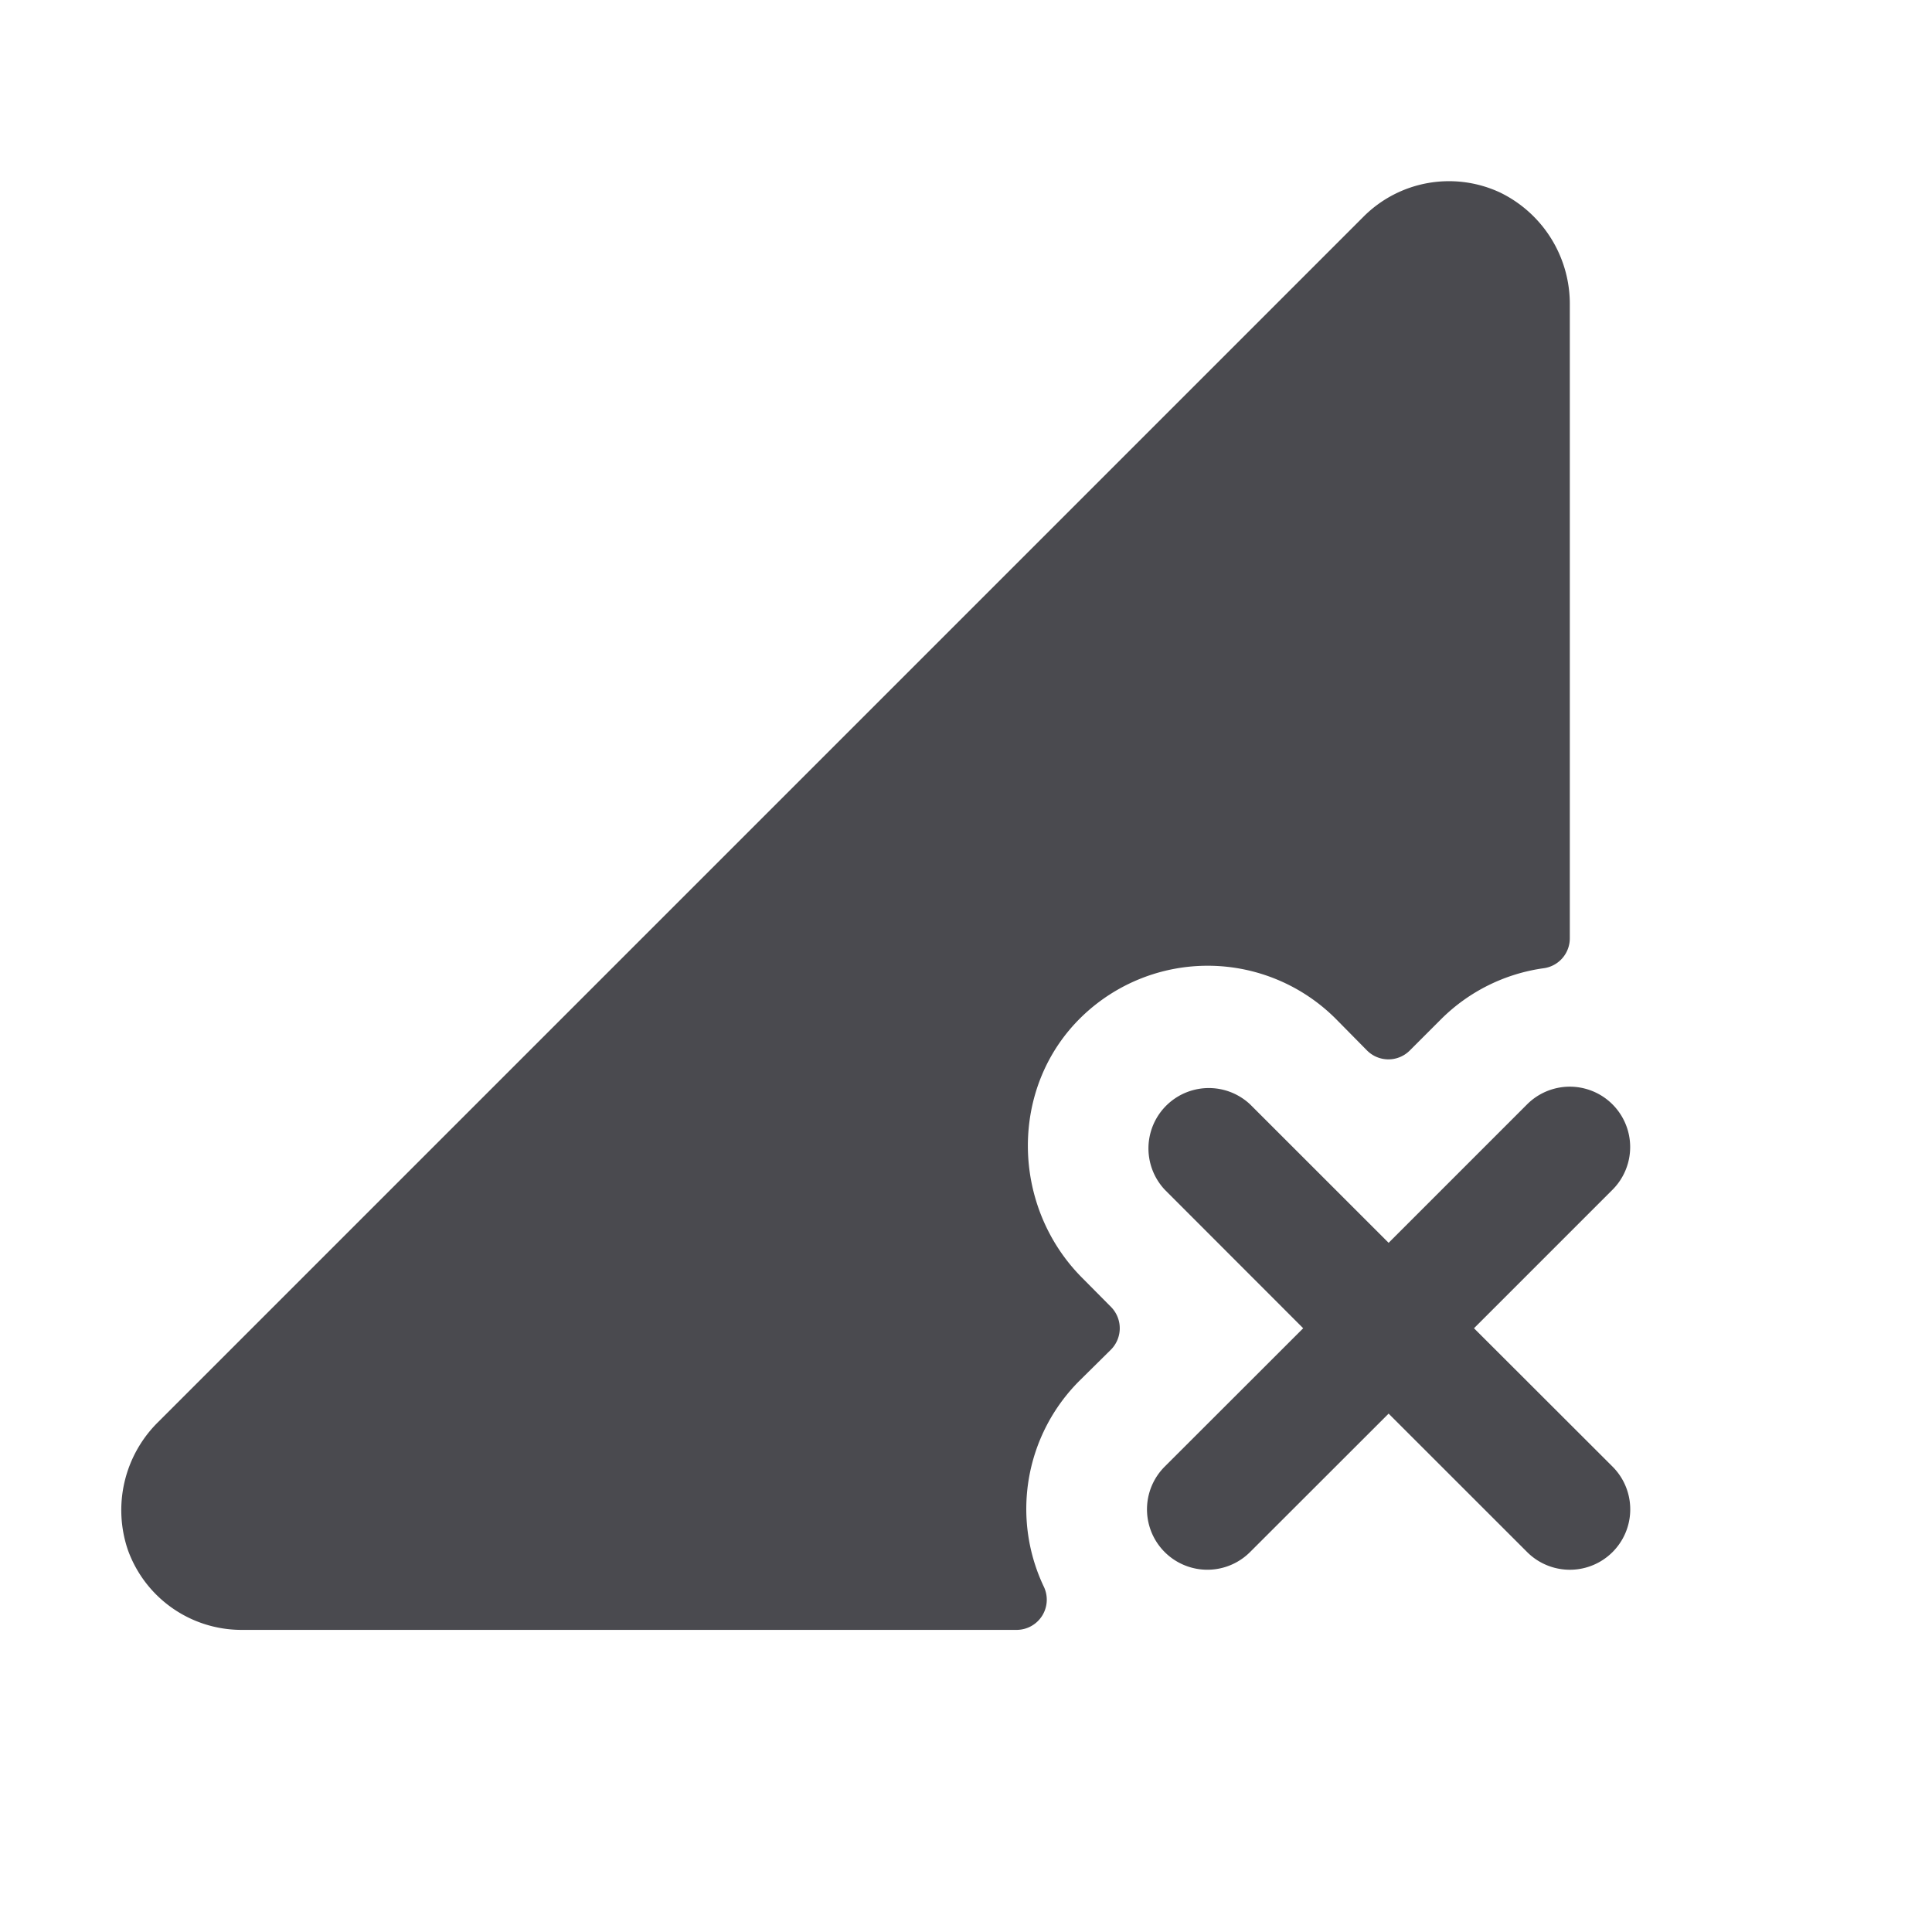 <svg xmlns="http://www.w3.org/2000/svg" width="32" height="32" fill="none" viewBox="0 0 32 32">
  <path fill="#4A4A4F" d="M18.401 21.646a.503.503 0 0 1 0 .708l-.526.52a3 3 0 0 0-.582 3.415.5.5 0 0 1-.455.707H4a2 2 0 0 1-1.882-1.324 2.048 2.048 0 0 1 .508-2.125l19.96-19.96a2 2 0 0 1 2.265-.396 2.051 2.051 0 0 1 1.15 1.866v10.48a.5.5 0 0 1-.433.5 2.99 2.99 0 0 0-1.693.838l-.525.525a.5.5 0 0 1-.707 0l-.518-.525a3 3 0 0 0-4.202-.041c-1.212 1.166-1.183 3.142 0 4.33l.478.482Zm6.013.354 2.294-2.294a1 1 0 1 0-1.415-1.414L23 20.585l-2.294-2.293a1 1 0 0 0-1.413 1.414L21.585 22l-2.294 2.292a1 1 0 1 0 1.414 1.415L23 23.414l2.294 2.293a1 1 0 0 0 1.415-1.415L24.414 22Z"/>
</svg>
